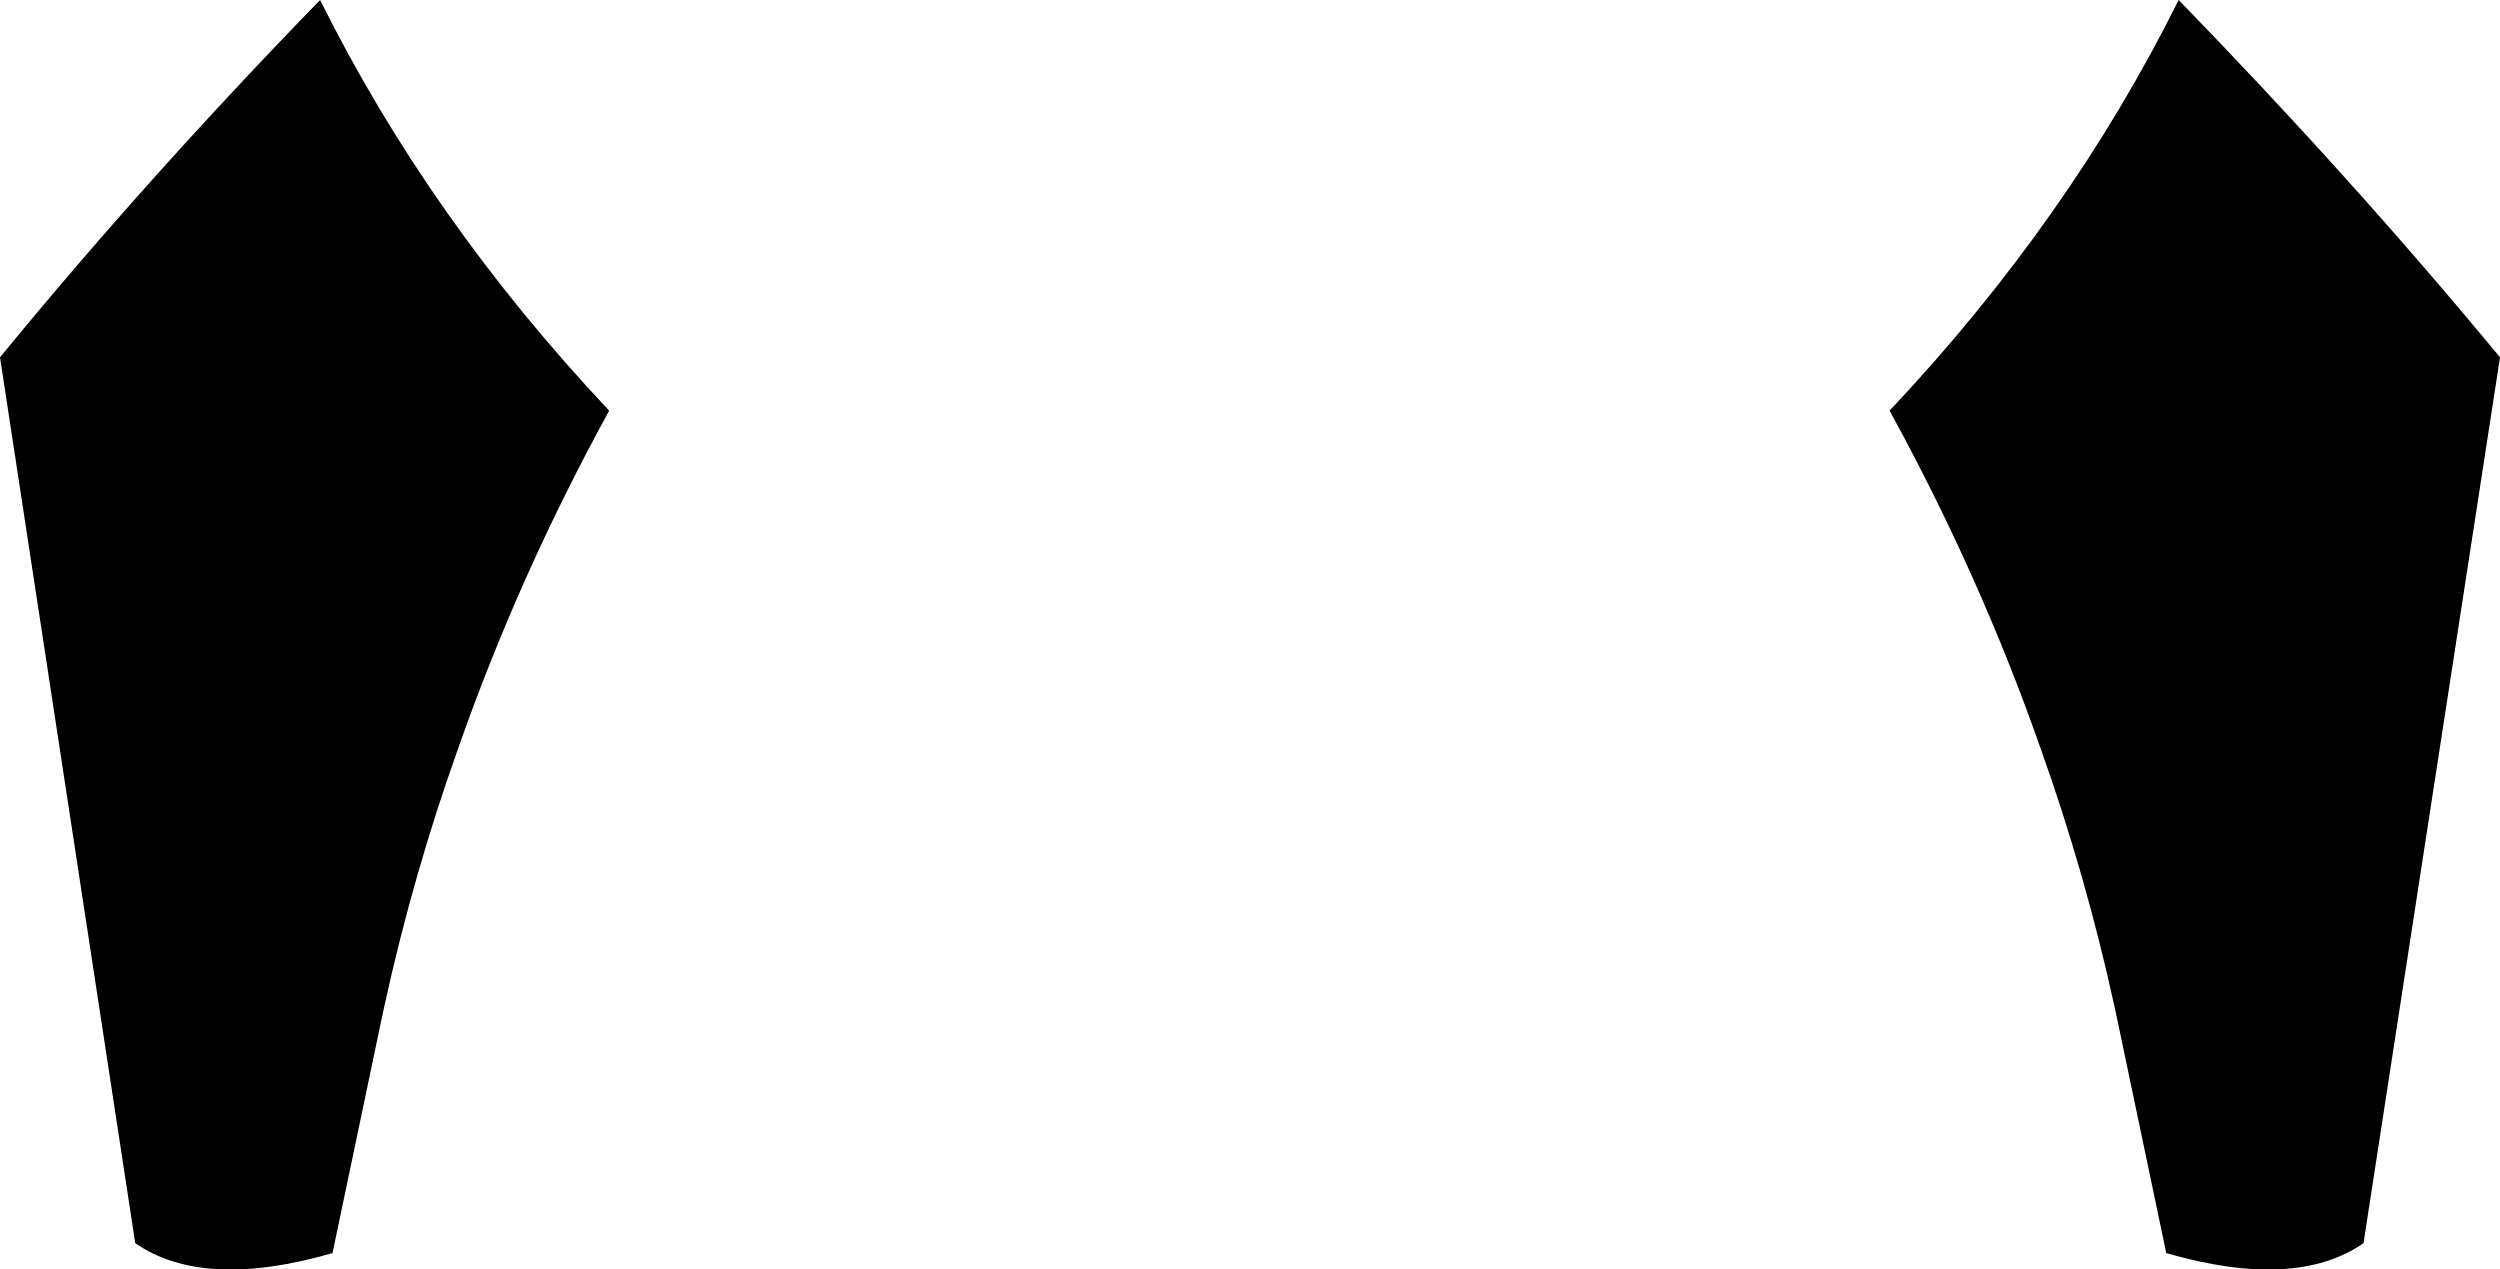 <?xml version="1.0" encoding="UTF-8" standalone="no"?>
<svg xmlns:xlink="http://www.w3.org/1999/xlink" height="51.15px" width="100.75px" xmlns="http://www.w3.org/2000/svg">
  <g transform="matrix(1.0, 0.0, 0.0, 1.0, -349.45, -447.95)">
    <path d="M425.6 464.5 Q432.85 456.8 437.25 447.95 444.25 455.15 450.2 462.35 L444.7 498.05 Q441.95 499.95 436.75 498.45 L434.8 489.15 434.65 488.45 Q433.5 483.2 431.7 478.15 429.25 471.15 425.6 464.5 M362.35 447.95 Q366.75 456.8 374.0 464.5 370.35 471.15 367.9 478.15 366.1 483.2 364.95 488.45 L364.8 489.15 362.85 498.45 Q357.65 499.95 354.9 498.05 L349.45 462.35 Q355.35 455.15 362.35 447.95" fill="#000000" fill-rule="evenodd" stroke="none"/>
  </g>
</svg>
